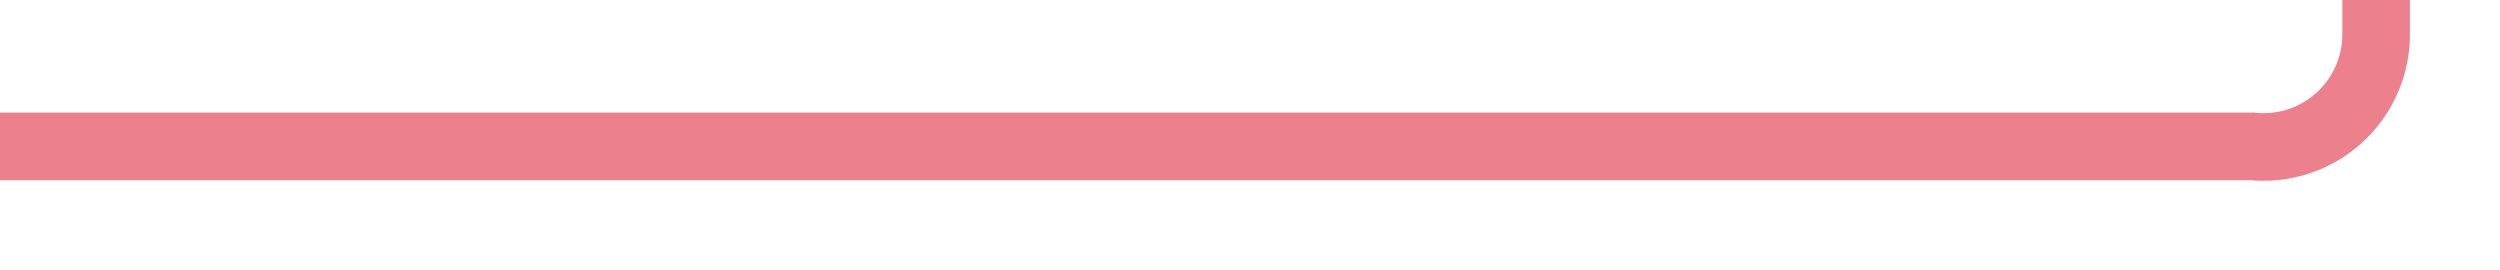 ﻿<?xml version="1.0" encoding="utf-8"?>
<svg version="1.1" xmlns:xlink="http://www.w3.org/1999/xlink" width="111px" height="12px" preserveAspectRatio="xMinYMid meet" viewBox="733 234 111 10" xmlns="http://www.w3.org/2000/svg">
  <path d="M 733 239.5  L 833 239.5  A 5 5 0 0 0 838.5 234.5 L 838.5 170  A 5 5 0 0 1 843.5 165.5 L 929 165.5  " stroke-width="3" stroke-dasharray="0" stroke="rgba(236, 128, 141, 1)" fill="none" class="stroke" />
  <path d="M 927 177  L 943 165.5  L 927 154  L 927 177  Z " fill-rule="nonzero" fill="rgba(236, 128, 141, 1)" stroke="none" class="fill" />
</svg>